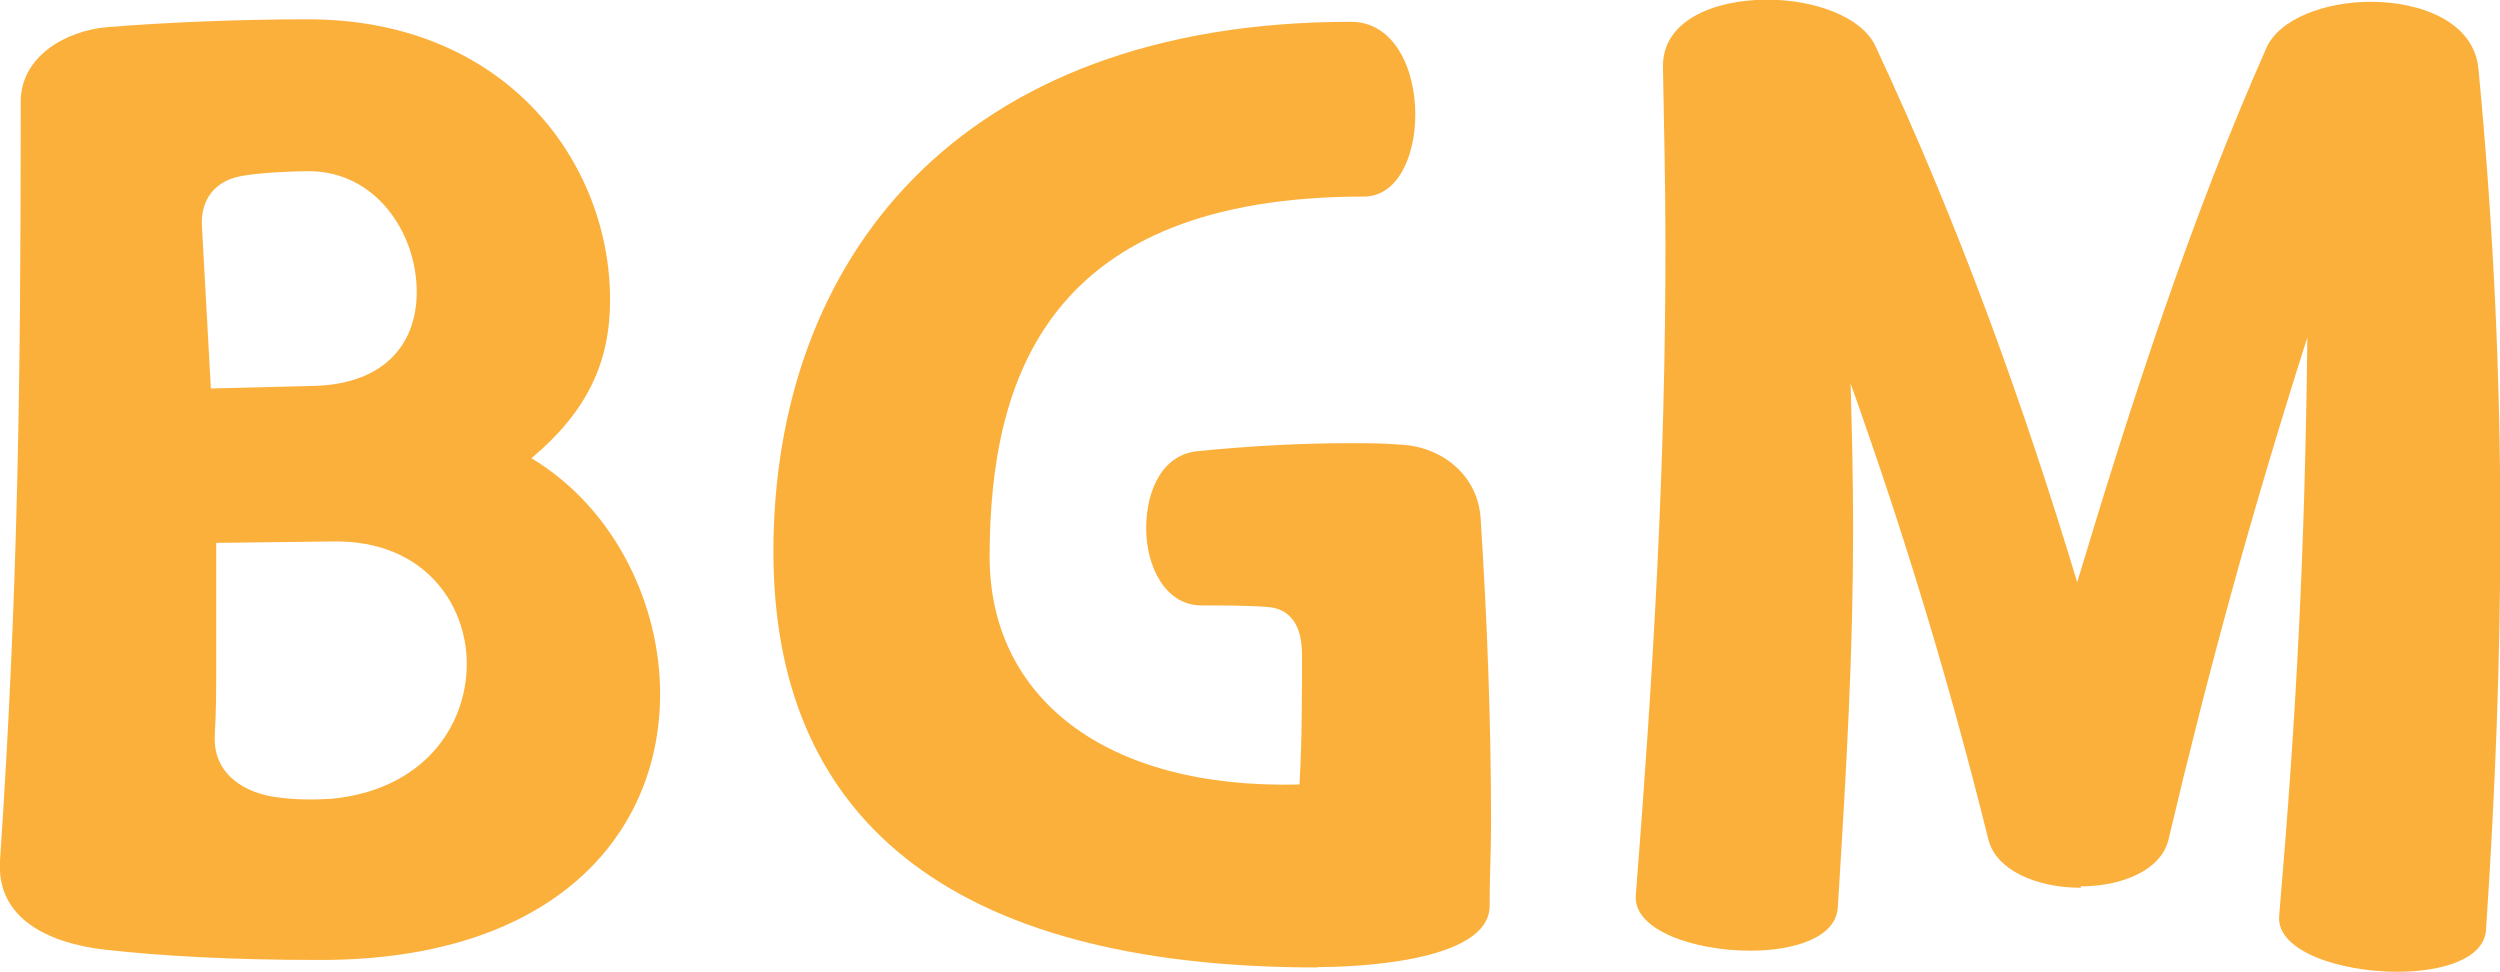 <?xml version="1.0" encoding="UTF-8"?>
<svg id="_레이어_2" data-name="레이어 2" xmlns="http://www.w3.org/2000/svg" viewBox="0 0 69.95 27.21">
  <defs>
    <style>
      .cls-1 {
        fill: #fbb03b;
        stroke-width: 0px;
      }
    </style>
  </defs>
  <g id="_레이어_1-2" data-name="레이어 1">
    <g>
      <path class="cls-1" d="m0,24.08C.51,16.52.58,10.51.58,2.84.58,1.58,1.84.86,2.99.76c1.73-.14,3.78-.22,5.62-.22,5.54,0,8.46,4,8.46,7.85,0,1.76-.65,3.13-2.2,4.43,2.38,1.44,3.6,4.14,3.6,6.59,0,3.96-2.99,7.45-9.5,7.45-2.52,0-4.43-.11-6.05-.29-1.55-.18-3.02-.86-2.92-2.48Zm8.64-13.28c2.05,0,3.02-1.12,3.02-2.63,0-1.66-1.15-3.38-3.02-3.38-.43,0-1.4.04-1.91.14-.72.14-1.12.65-1.08,1.4l.25,4.54,2.74-.07Zm-2.59,4.39v3.31c0,.79,0,1.37-.04,2.05-.07,1.15.9,1.66,1.76,1.76.5.07,1.01.07,1.51.04,2.56-.25,3.78-2.02,3.78-3.78,0-1.66-1.19-3.46-3.74-3.42l-3.28.04Z"/>
      <path class="cls-1" d="m36.87,27.07c-10.44,0-15.23-4.28-15.23-11.63C21.64,7.31,26.75.61,37.8.61c1.22,0,1.8,1.33,1.8,2.59,0,1.19-.5,2.3-1.44,2.3-8.78,0-10.47,5-10.47,10.08,0,3.89,3.17,6.51,8.67,6.37.07-1.22.07-2.41.07-3.64,0-.76-.29-1.3-1.01-1.33-.5-.04-1.3-.04-1.8-.04-1.01,0-1.55-1.08-1.55-2.16s.47-2.09,1.48-2.16c1.4-.14,2.84-.22,4.21-.22.47,0,.94,0,1.4.04,1.15.04,2.2.83,2.27,2.09.18,2.81.29,5.65.29,8.5,0,.76-.04,1.51-.04,2.27.07,1.66-3.96,1.76-4.82,1.76Z"/>
      <path class="cls-1" d="m58.22,24.84c-1.19,0-2.38-.47-2.59-1.37-1.12-4.5-2.34-8.5-3.85-12.74.04,1.44.07,2.74.07,4.03,0,3.49-.18,6.66-.43,10.65-.07.83-1.22,1.19-2.45,1.19-1.58,0-3.28-.58-3.2-1.55.5-6.37.83-12.06.83-18.18,0-1.62-.04-3.28-.07-4.97-.04-1.33,1.44-1.91,2.92-1.91,1.3,0,2.63.47,3.02,1.29,2.34,5,4.14,10.01,5.65,15.01,1.55-5.15,3.17-10.15,5.29-14.94.36-.83,1.66-1.3,2.92-1.3,1.44,0,2.92.58,3.02,1.91.43,4.5.61,8.68.61,12.85,0,3.63-.14,7.31-.4,11.19-.04.83-1.22,1.19-2.48,1.19-1.62,0-3.38-.58-3.31-1.55.5-5.83.72-10.29.79-16.2-1.55,4.86-2.74,9.21-3.89,14.07-.22.86-1.33,1.29-2.45,1.29Z"/>
    </g>
  </g>
</svg>